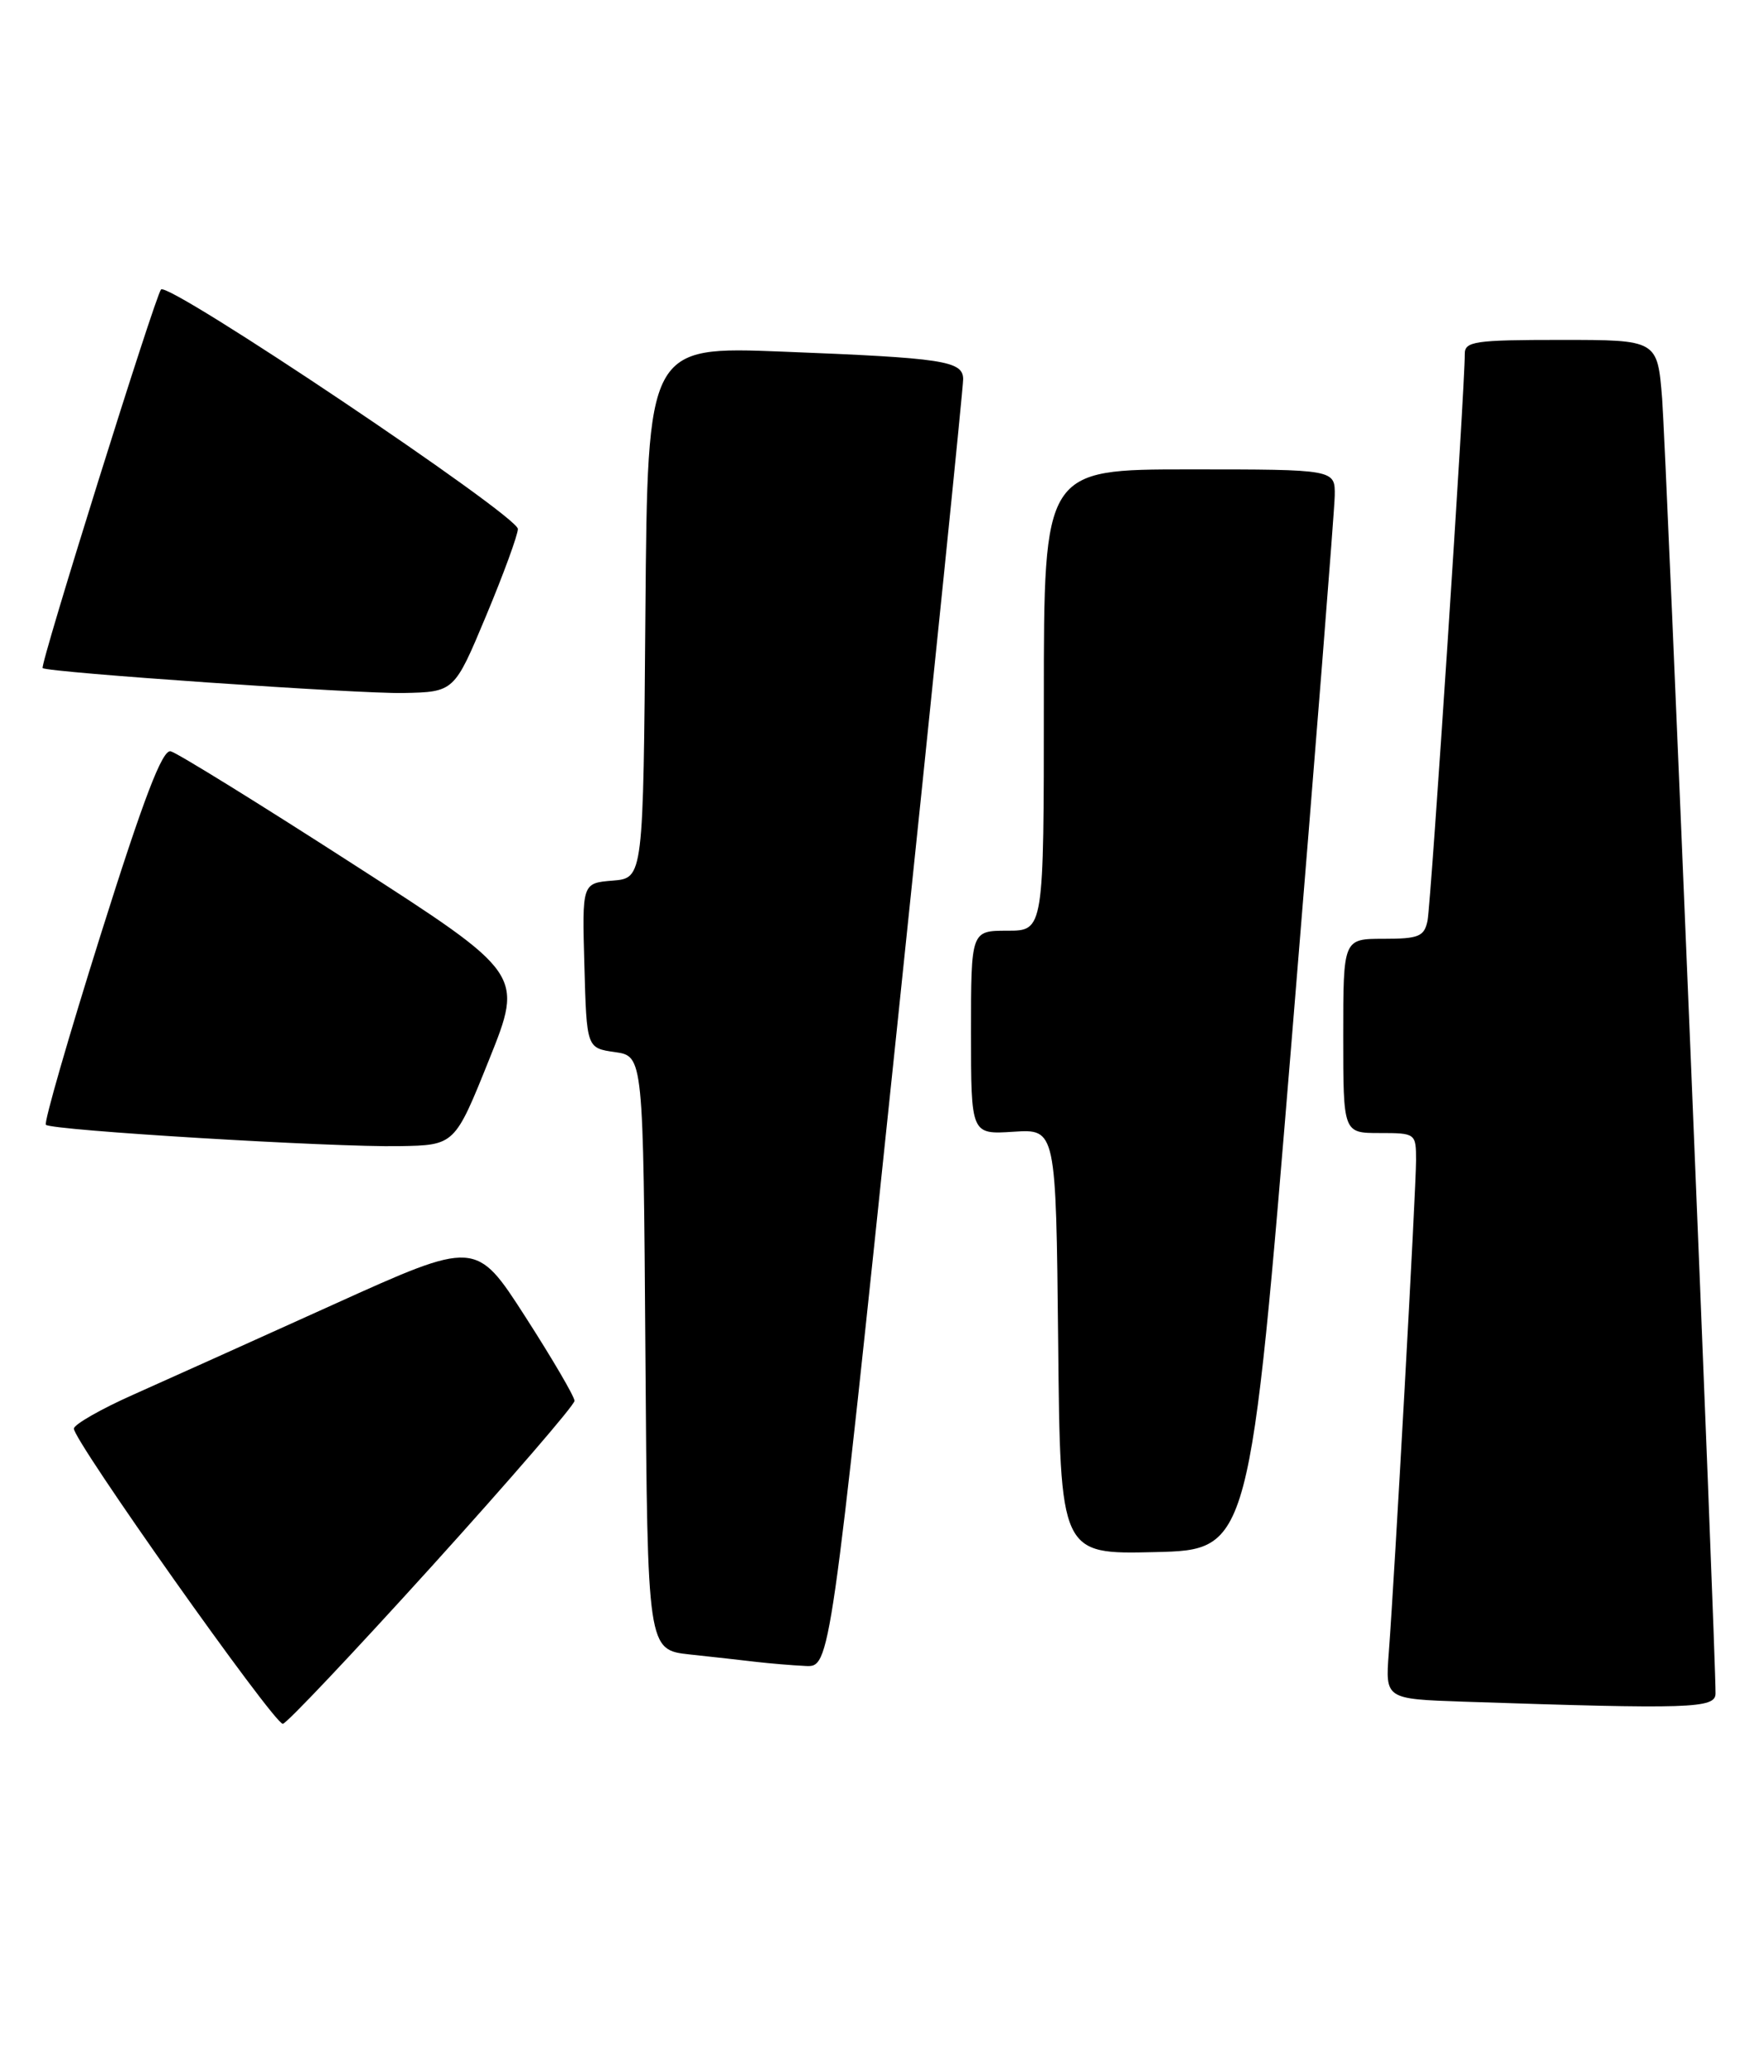 <?xml version="1.0" encoding="UTF-8" standalone="no"?>
<!DOCTYPE svg PUBLIC "-//W3C//DTD SVG 1.1//EN" "http://www.w3.org/Graphics/SVG/1.1/DTD/svg11.dtd" >
<svg xmlns="http://www.w3.org/2000/svg" xmlns:xlink="http://www.w3.org/1999/xlink" version="1.1" viewBox="0 0 218 256">
 <g >
 <path fill="currentColor"
d=" M 53.37 193.52 C 63.07 182.80 71.00 173.61 71.00 173.09 C 71.00 172.57 68.26 167.89 64.91 162.68 C 58.82 153.22 58.82 153.22 41.16 161.21 C 31.45 165.60 20.31 170.62 16.42 172.35 C 12.53 174.08 9.25 175.95 9.13 176.50 C 8.87 177.71 33.84 213.00 34.95 213.00 C 35.39 213.00 43.67 204.23 53.37 193.52 Z  M 212.01 209.25 C 212.05 204.40 205.90 55.48 205.41 49.25 C 204.83 42.00 204.83 42.00 192.91 42.00 C 182.23 42.00 181.00 42.18 181.02 43.75 C 181.07 47.48 176.85 111.62 176.42 113.75 C 176.02 115.72 175.34 116.00 170.98 116.00 C 166.00 116.00 166.00 116.00 166.00 128.00 C 166.00 140.00 166.00 140.00 170.50 140.00 C 174.95 140.00 175.00 140.04 175.00 143.38 C 175.00 146.94 172.37 194.41 171.63 204.21 C 171.20 209.93 171.20 209.93 180.85 210.26 C 208.96 211.20 212.00 211.11 212.01 209.25 Z  M 110.83 127.25 C 115.36 83.94 119.05 47.75 119.03 46.83 C 118.99 44.59 116.62 44.23 96.76 43.45 C 80.03 42.79 80.03 42.79 79.76 75.64 C 79.50 108.50 79.50 108.50 75.72 108.81 C 71.93 109.12 71.93 109.12 72.22 119.31 C 72.50 129.50 72.50 129.50 76.00 130.00 C 79.50 130.50 79.50 130.50 79.76 167.18 C 80.02 203.86 80.02 203.86 85.26 204.43 C 88.14 204.74 91.85 205.15 93.50 205.35 C 95.15 205.54 97.87 205.77 99.55 205.85 C 102.60 206.00 102.60 206.00 110.83 127.25 Z  M 159.67 128.00 C 162.54 93.08 164.92 63.04 164.95 61.25 C 165.00 58.00 165.00 58.00 147.00 58.00 C 129.00 58.00 129.00 58.00 129.00 86.50 C 129.00 115.00 129.00 115.00 124.50 115.00 C 120.00 115.00 120.00 115.00 120.00 127.59 C 120.00 140.18 120.00 140.18 125.25 139.84 C 130.50 139.50 130.50 139.50 130.77 165.78 C 131.03 192.06 131.03 192.06 142.74 191.78 C 154.45 191.50 154.45 191.50 159.67 128.00 Z  M 60.45 130.92 C 64.70 120.33 64.70 120.33 43.60 106.75 C 31.99 99.27 21.87 93.01 21.09 92.83 C 20.06 92.59 17.75 98.63 12.44 115.50 C 8.46 128.15 5.41 138.72 5.67 138.98 C 6.33 139.67 41.13 141.77 49.35 141.62 C 56.20 141.50 56.20 141.50 60.45 130.92 Z  M 60.07 76.10 C 62.23 70.93 64.00 66.09 64.00 65.36 C 64.00 63.71 20.83 34.74 19.90 35.77 C 19.18 36.57 4.89 82.25 5.27 82.55 C 5.92 83.09 44.38 85.74 49.82 85.63 C 56.14 85.50 56.14 85.50 60.07 76.10 Z "/>
</g>
</svg>
